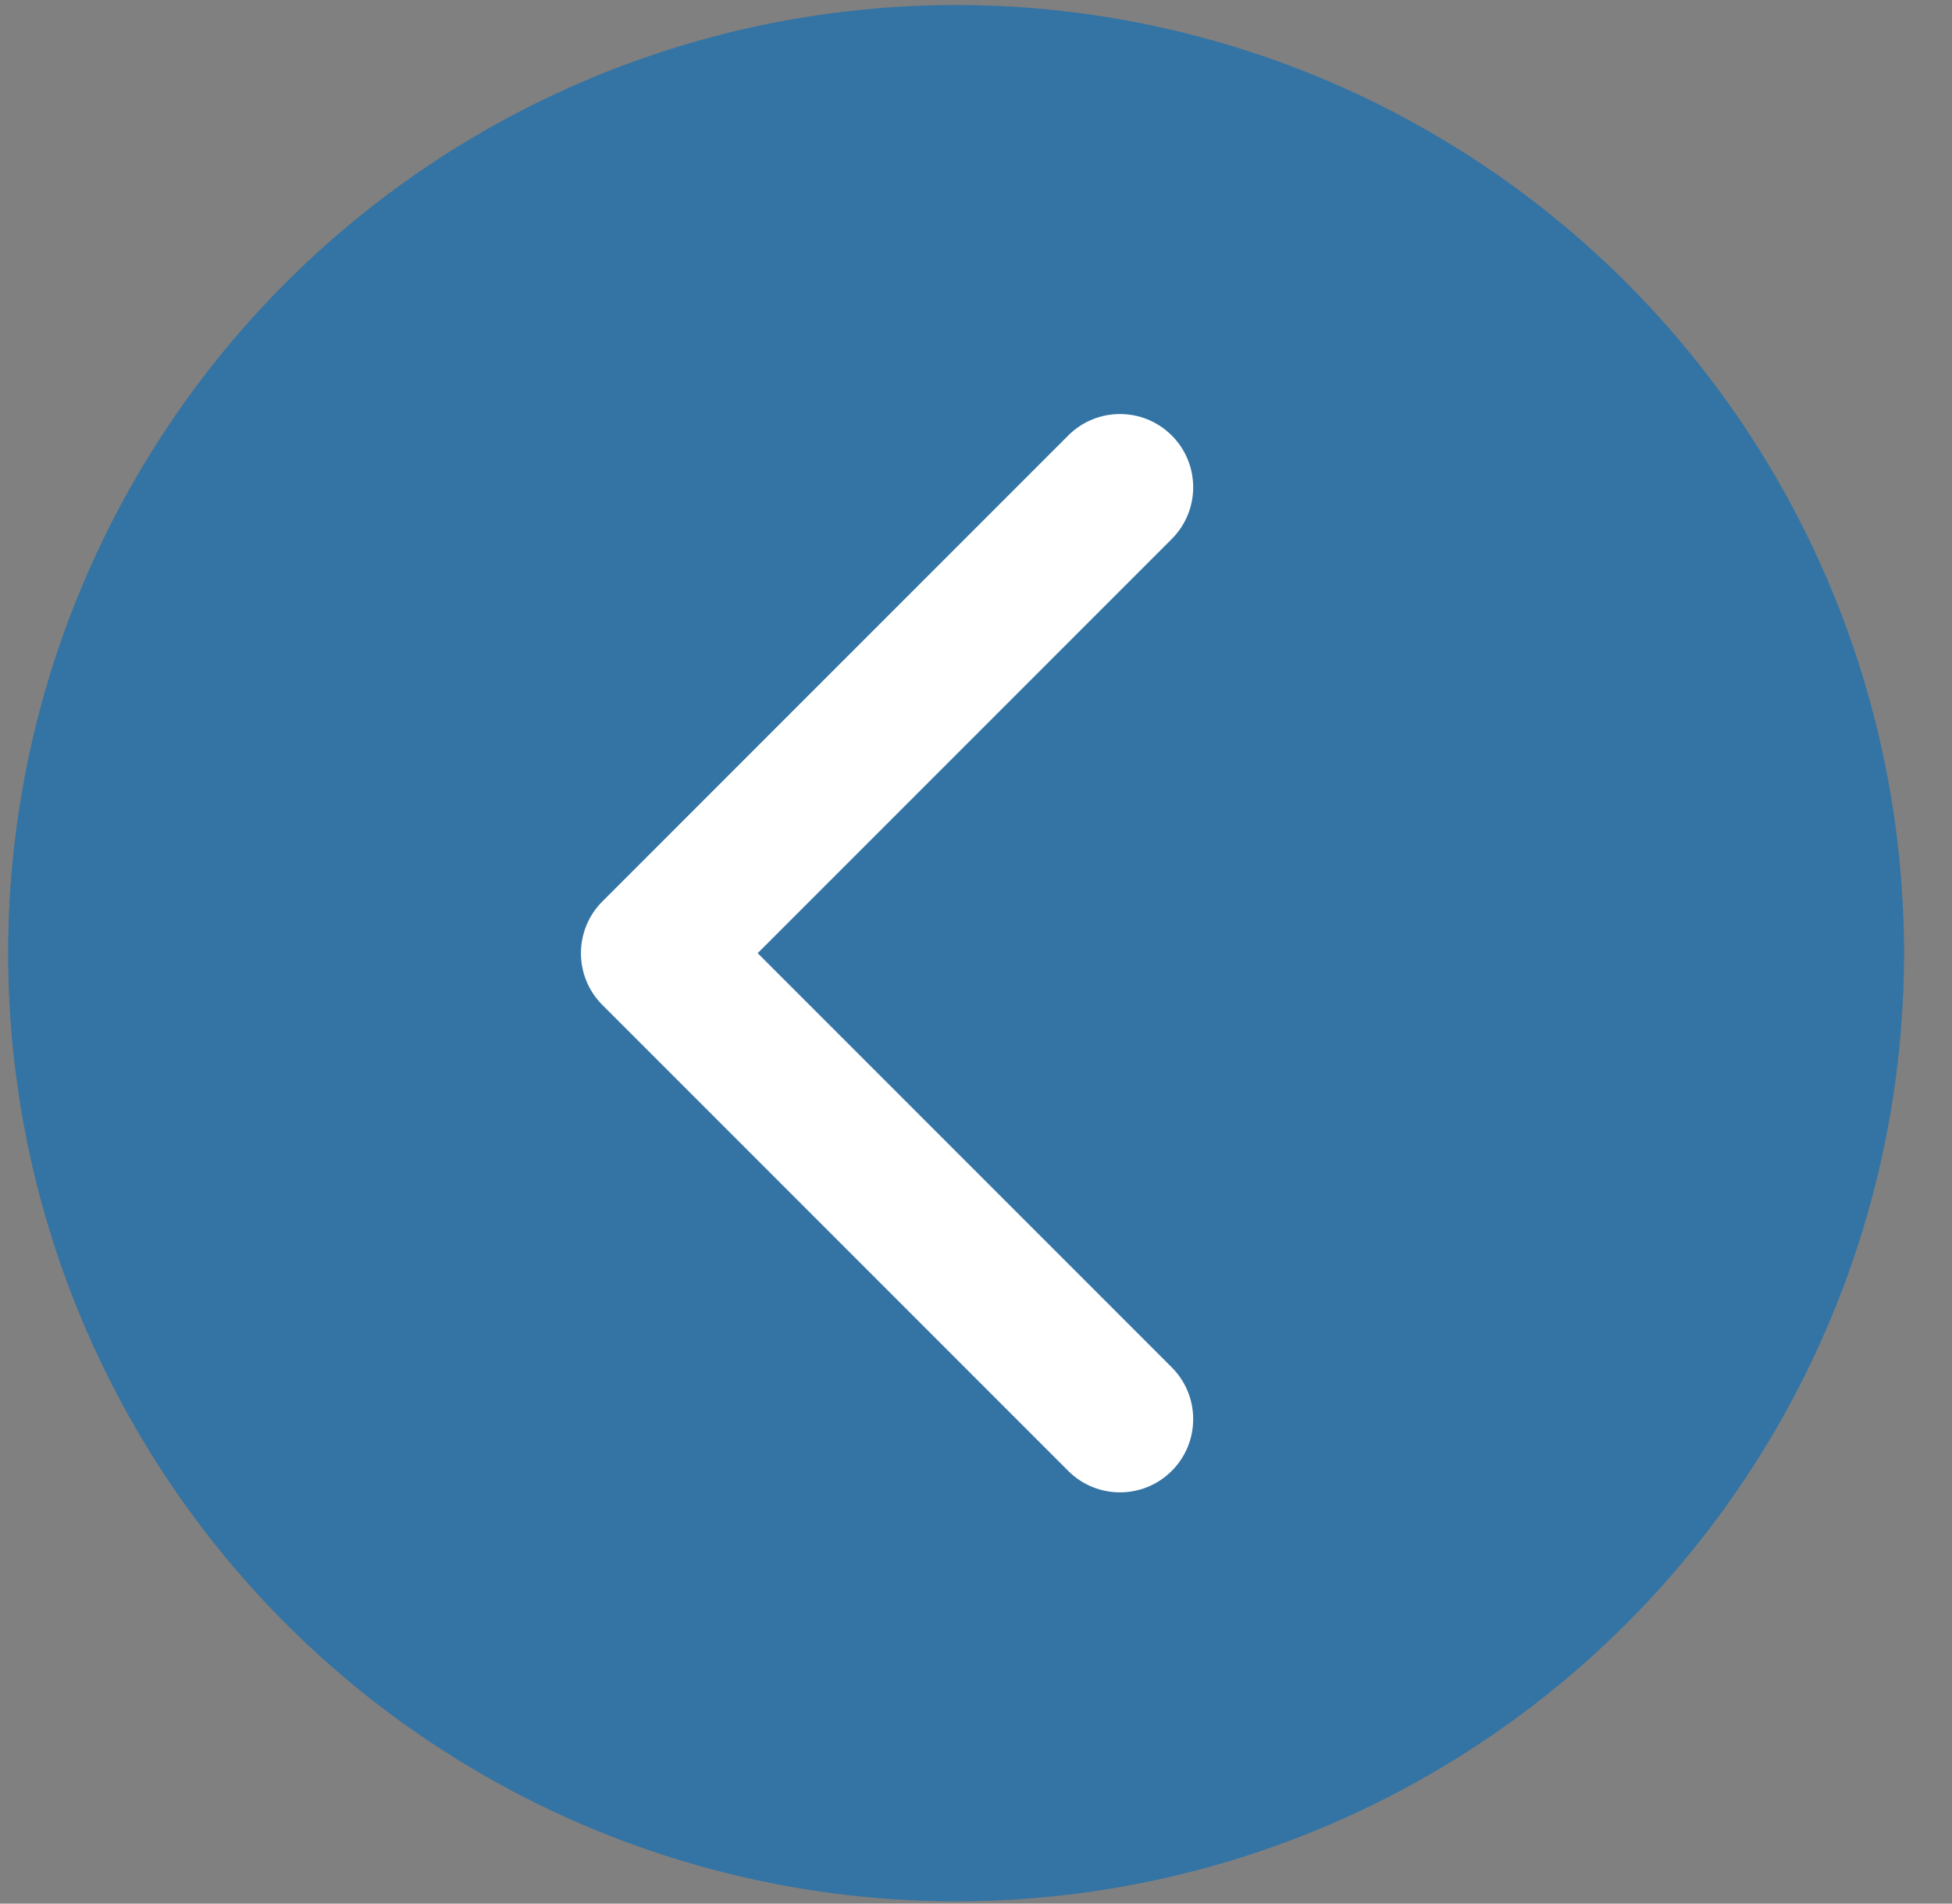 <svg width="40" height="39" viewBox="0 0 40 39" fill="none" xmlns="http://www.w3.org/2000/svg">
<rect x="0" y="0" width="40" height="39" fill="#808080" stroke="none"/>
<circle cx="19.592" cy="19.528" r="19.424" transform="rotate(-180 19.592 19.528)" fill="#00518F"/>
<circle cx="19.592" cy="19.528" r="19.424" transform="rotate(-180 19.592 19.528)" fill="white" fill-opacity="0.2"/>
<path d="M14.004 21.028C14.833 21.028 15.504 20.357 15.504 19.528C15.504 18.7 14.833 18.028 14.004 18.028L14.004 21.028ZM12.344 18.468C11.758 19.053 11.758 20.003 12.344 20.589L21.89 30.135C22.475 30.721 23.425 30.721 24.011 30.135C24.597 29.549 24.597 28.599 24.011 28.013L15.526 19.528L24.011 11.043C24.597 10.457 24.597 9.507 24.011 8.922C23.425 8.336 22.475 8.336 21.89 8.922L12.344 18.468ZM14.004 18.028L13.404 18.028L13.404 21.028L14.004 21.028L14.004 18.028Z" fill="white"/>
</svg>
